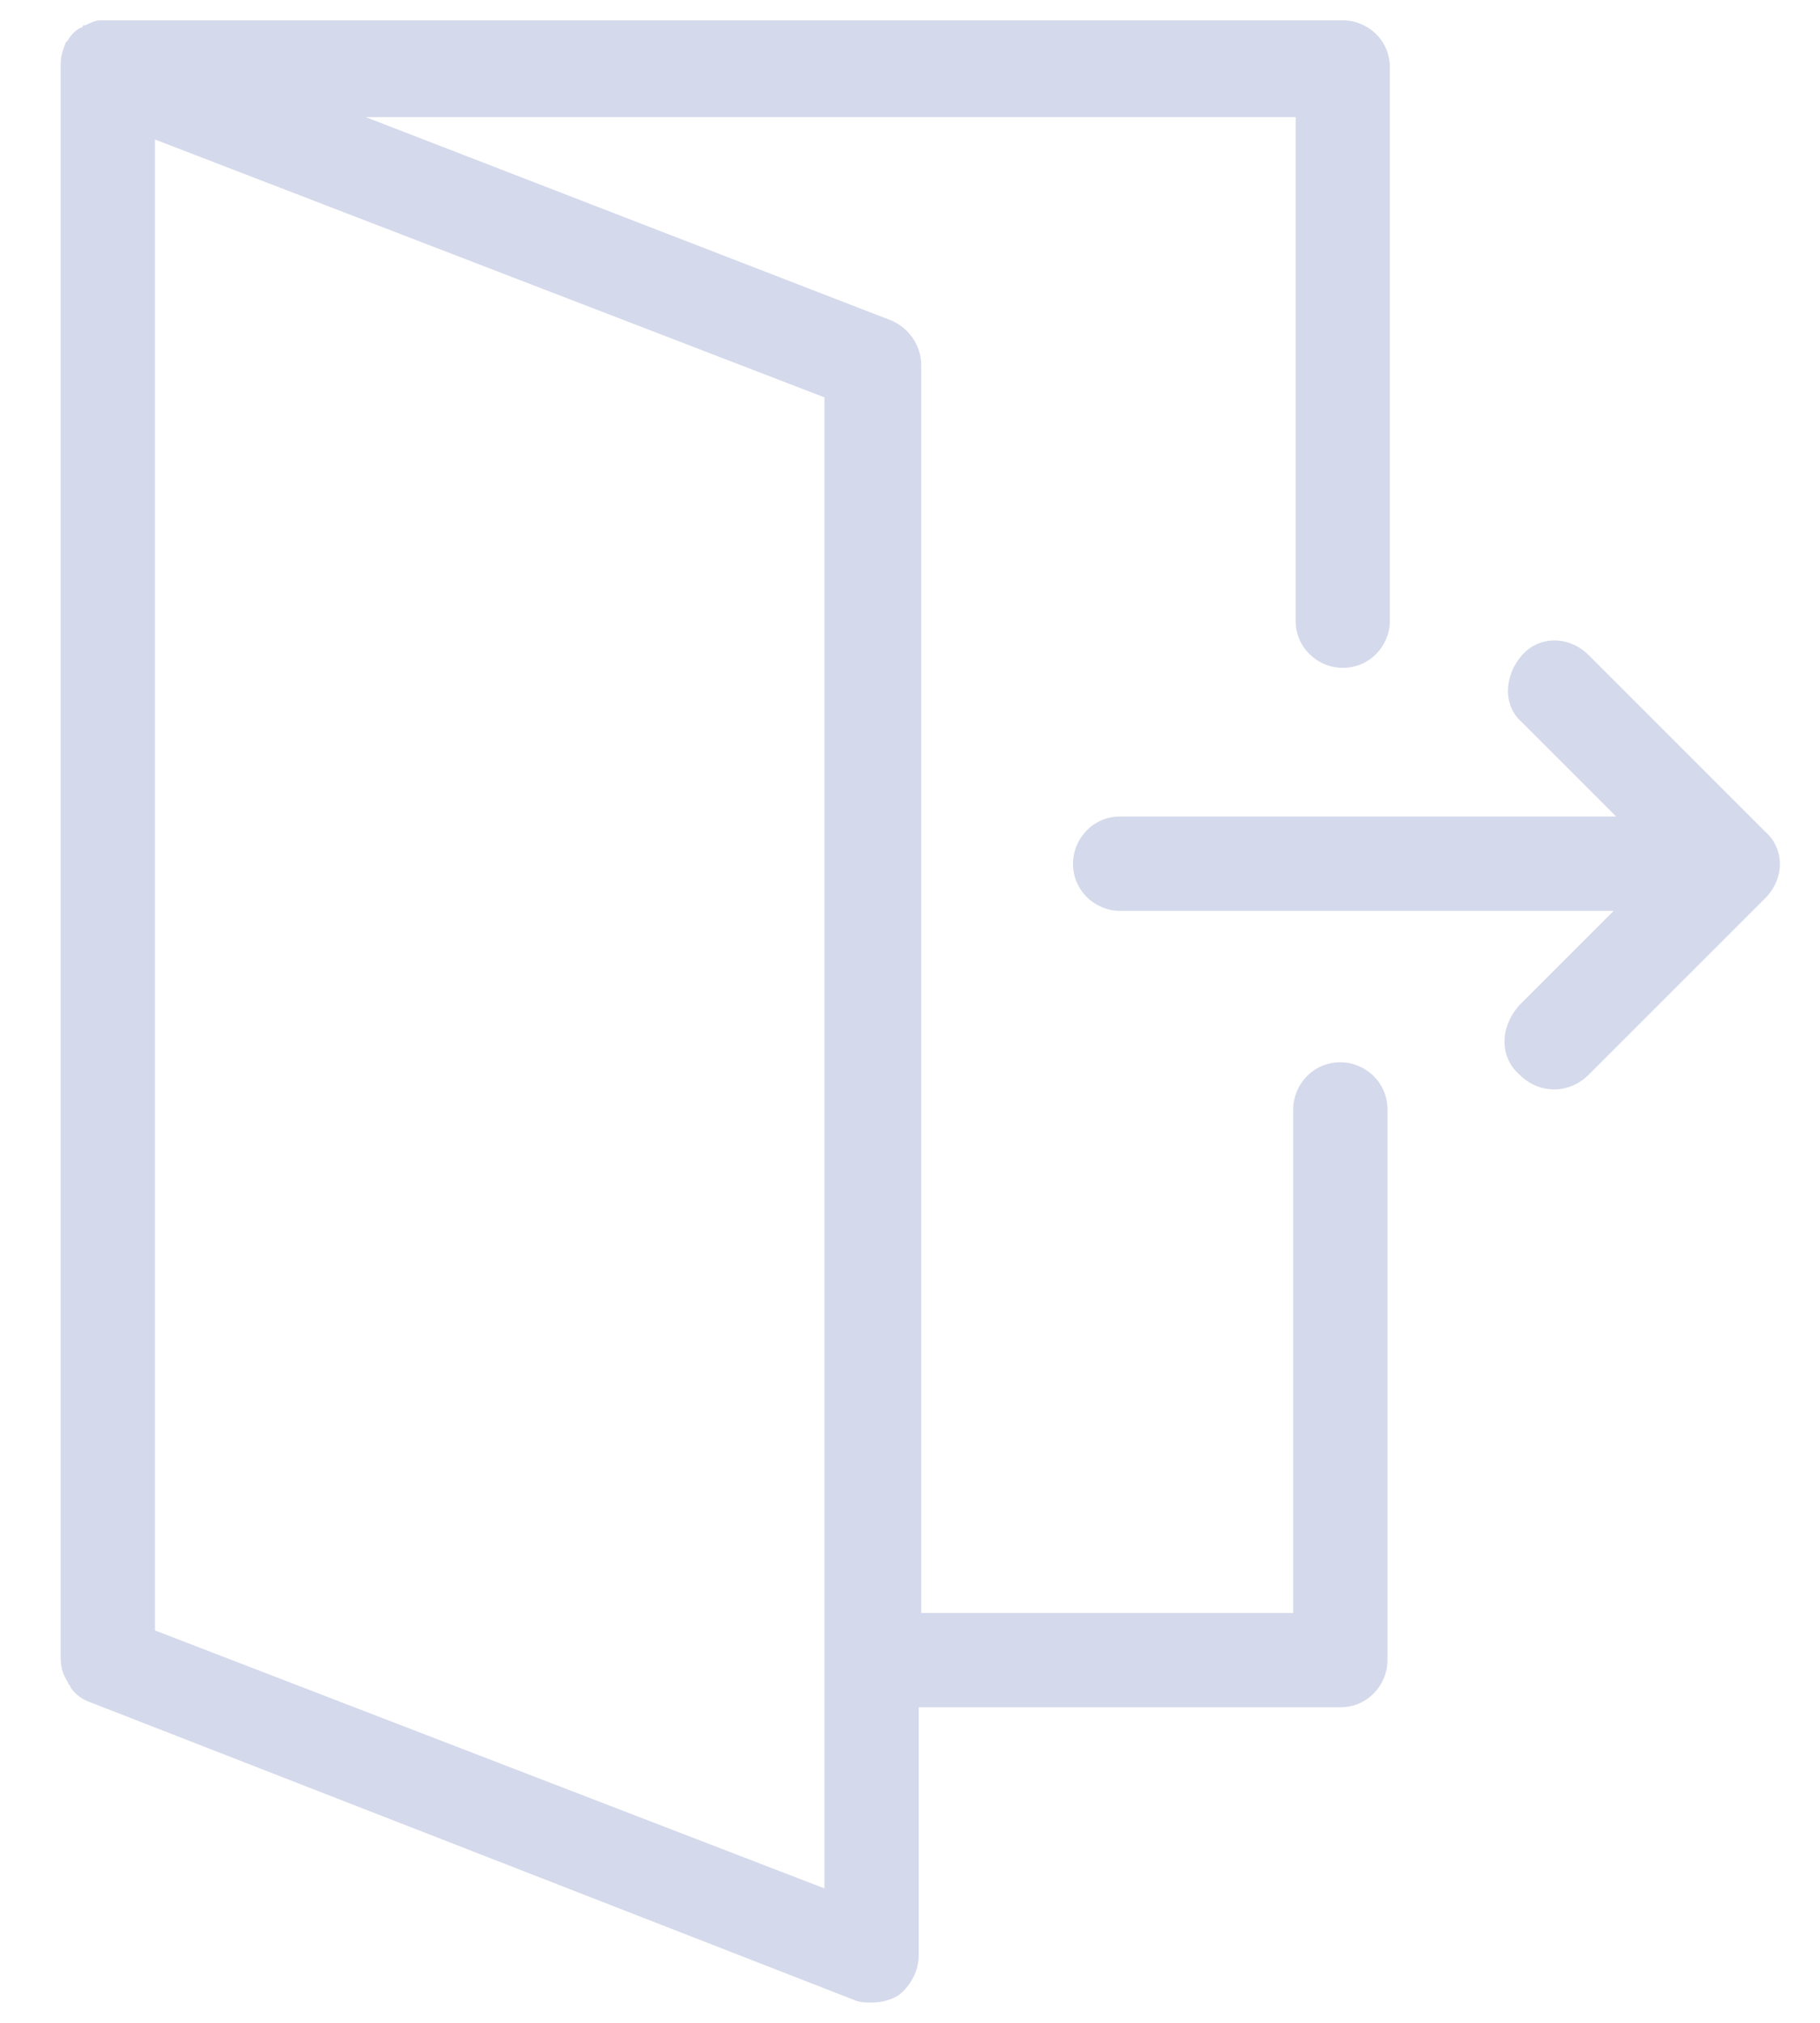 <svg xmlns="http://www.w3.org/2000/svg" width="18" height="20" viewBox="0 0 18 20" fill="none">
  <path d="M1.041 0.201C1.017 0.201 1.017 0.201 0.992 0.201C0.943 0.201 0.894 0.226 0.845 0.25H0.82C0.82 0.25 0.82 0.275 0.796 0.275C0.747 0.299 0.698 0.348 0.673 0.397L0.649 0.422C0.624 0.496 0.6 0.545 0.6 0.643V16.39C0.6 16.488 0.624 16.561 0.673 16.635C0.673 16.659 0.698 16.659 0.698 16.684C0.747 16.757 0.82 16.806 0.894 16.831L8.448 19.774C8.498 19.799 8.571 19.799 8.62 19.799C8.718 19.799 8.816 19.774 8.89 19.725C9.013 19.627 9.086 19.48 9.086 19.333V16.88H13.256C13.526 16.88 13.722 16.659 13.722 16.414V10.969C13.722 10.699 13.501 10.503 13.256 10.503C12.986 10.503 12.79 10.724 12.79 10.969V15.948H9.111V3.611C9.111 3.414 8.988 3.243 8.816 3.169L3.617 1.158H12.814V6.137C12.814 6.407 13.035 6.603 13.28 6.603C13.55 6.603 13.746 6.382 13.746 6.137V0.667C13.746 0.397 13.526 0.201 13.28 0.201H1.066C1.041 0.201 1.041 0.201 1.041 0.201ZM1.532 1.379L8.154 3.929V16.39C8.154 16.39 8.154 16.39 8.154 16.414C8.154 16.414 8.154 16.414 8.154 16.439V18.671L1.532 16.12V1.379Z" fill="#D4D9EB"/>
  <path d="M15.027 10.624C15.125 10.723 15.248 10.771 15.371 10.771C15.493 10.771 15.616 10.723 15.714 10.624L17.456 8.883C17.652 8.687 17.652 8.392 17.456 8.221L15.714 6.479C15.518 6.283 15.223 6.283 15.052 6.479C14.88 6.675 14.856 6.97 15.052 7.141L15.984 8.073H11.078C10.809 8.073 10.612 8.294 10.612 8.54C10.612 8.809 10.833 9.006 11.078 9.006H15.959L15.027 9.938C14.831 10.158 14.831 10.453 15.027 10.624Z" fill="#D4D9EB"/>
</svg>